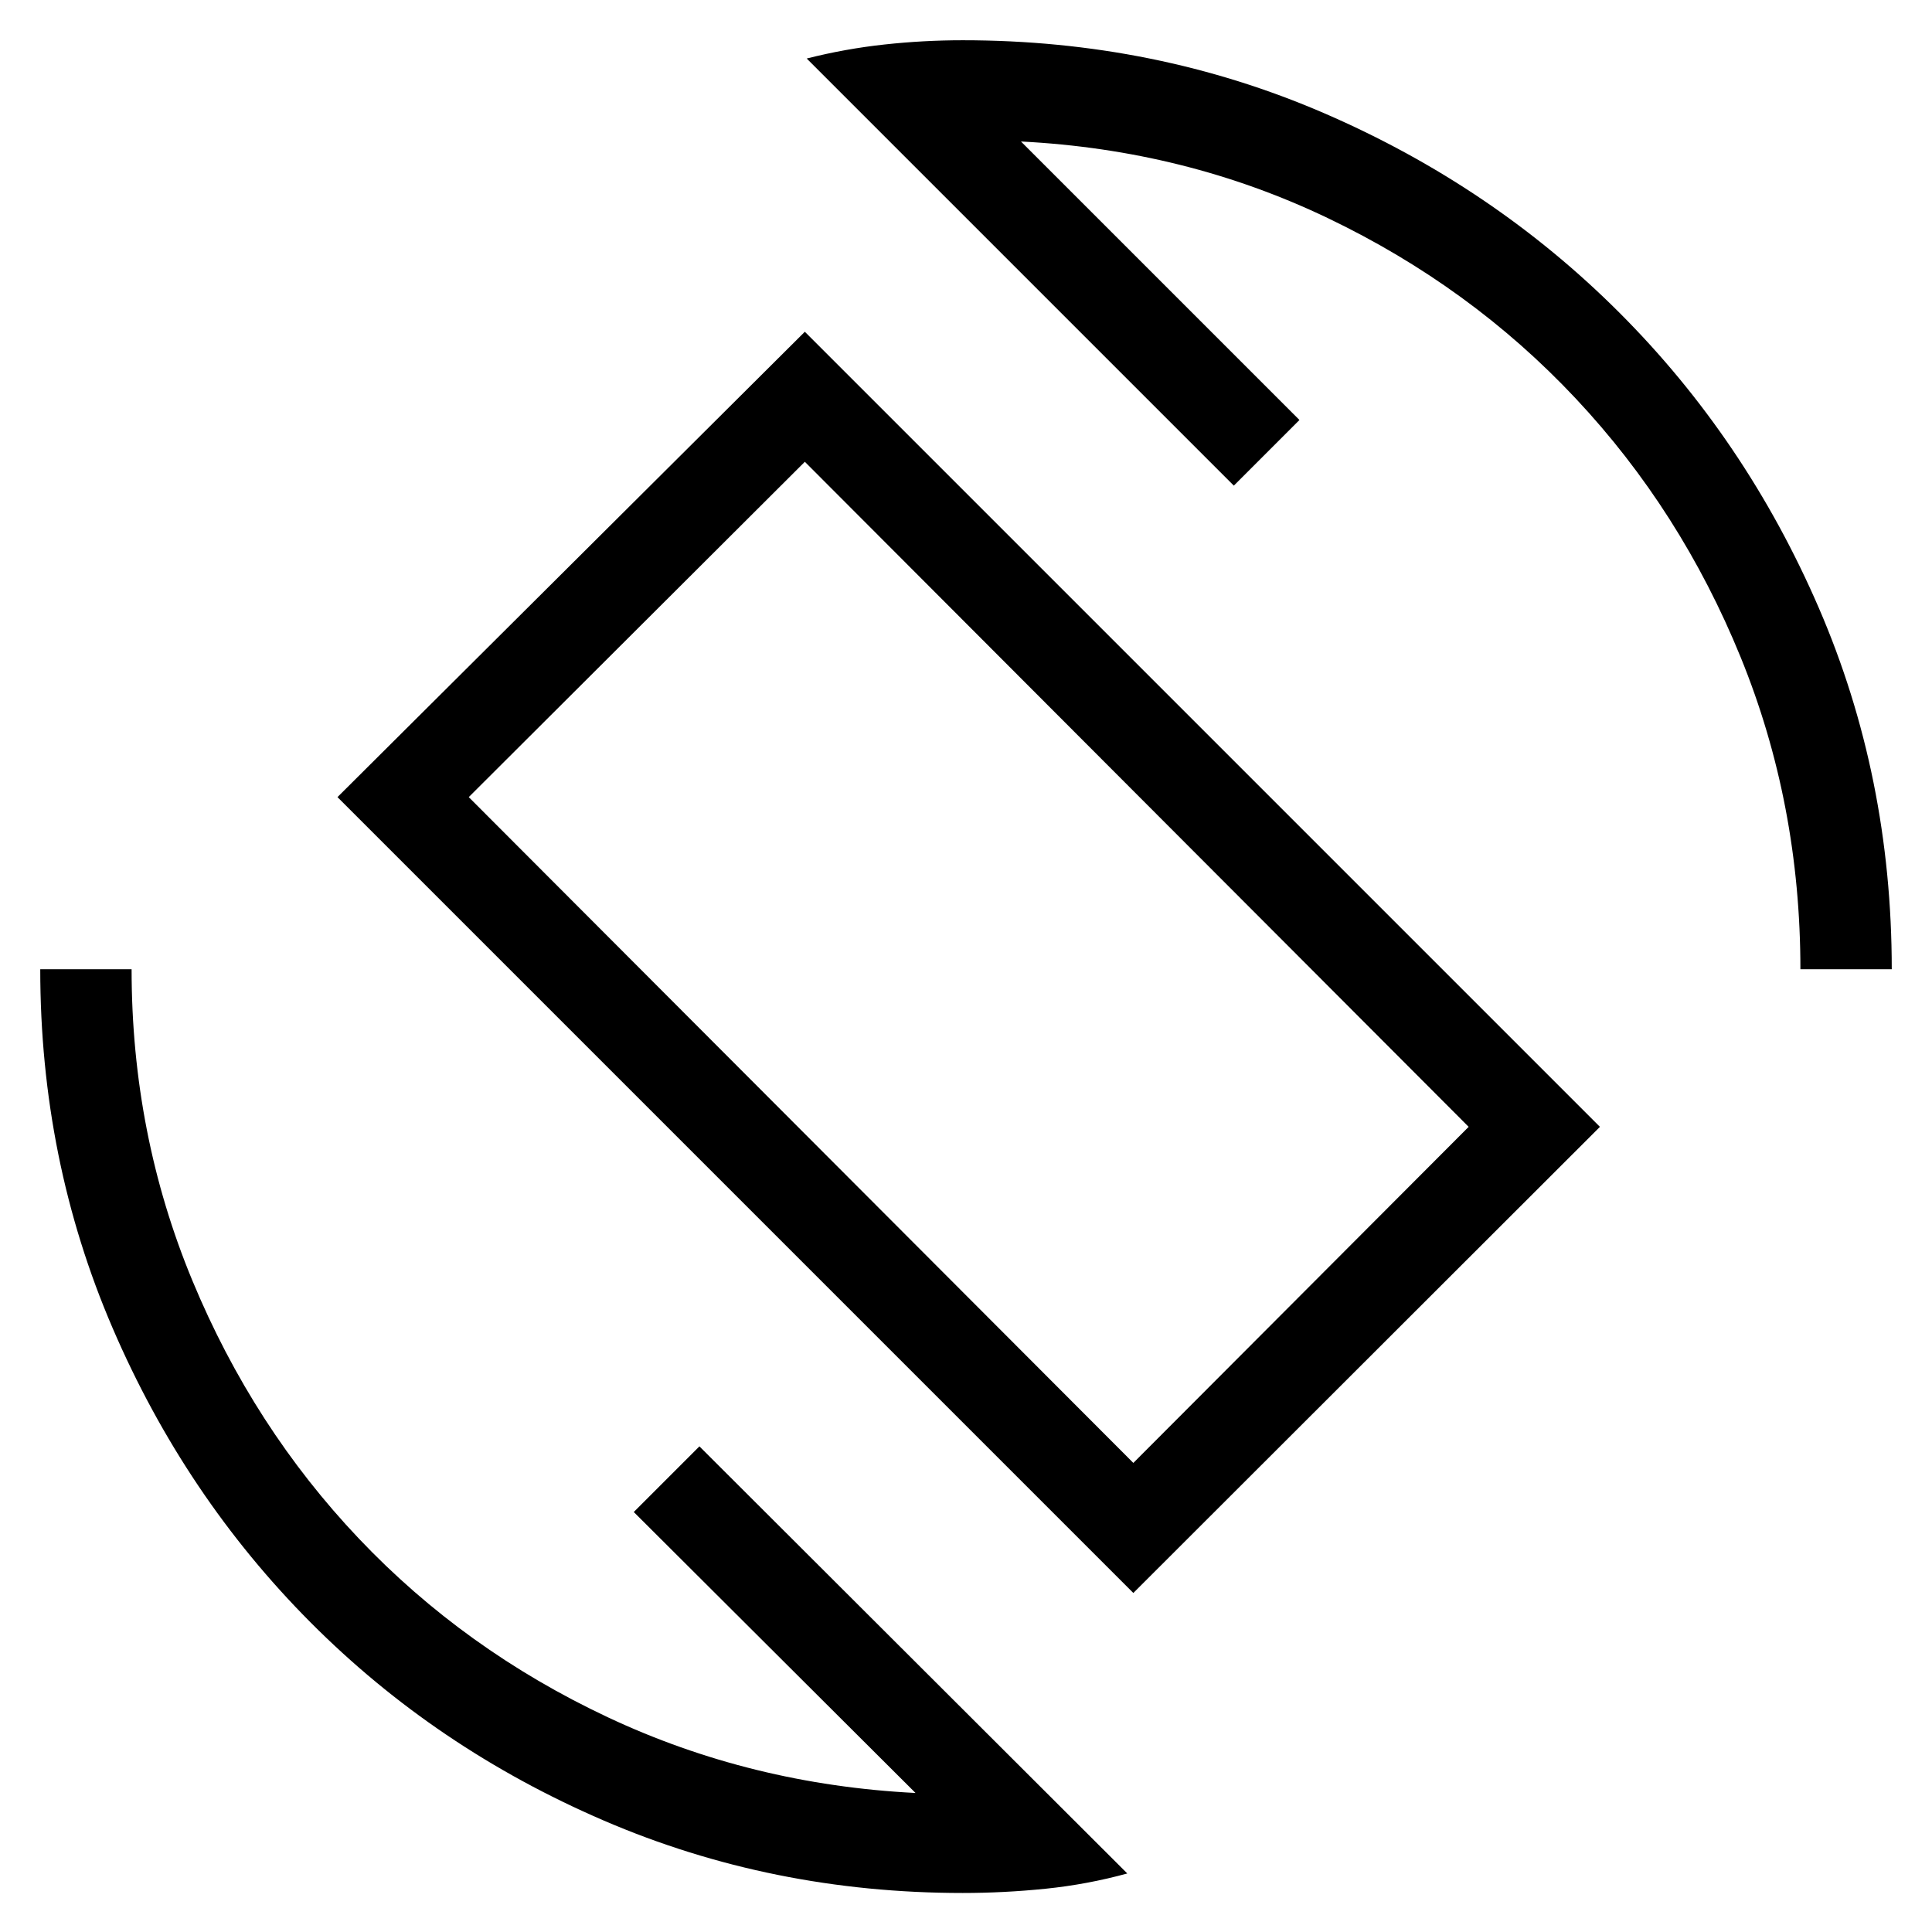 <svg xmlns="http://www.w3.org/2000/svg" height="48" viewBox="0 -960 960 960" width="48"><path d="M563.15-168.46 167.69-563.92l232.23-231.23L795-400.08 563.15-168.46Zm0-64.62 166.62-167-329.85-330.46-167 166.62 330.23 330.84ZM478.38-19.39q-94.76 0-178.3-35.96t-145.85-98.57q-62.31-62.62-98.27-146.16Q20-383.62 20-478.38h45.39q0 81.92 30.23 154.76 30.23 72.85 82.73 128.16t123.69 88.77q71.19 33.46 152.88 37.61l-140-139.61 32.62-32.62L560.15-29.08q-19.92 5.46-40.57 7.58-20.66 2.11-41.2 2.11Zm416.23-458.99q0-82.31-29.73-155.16T782.96-762q-52.19-55.62-123.08-89.58-70.88-33.96-152.57-38.11l138.38 138.38-32.61 32.62-212.23-212.23q19.15-4.85 38.57-6.96 19.43-2.12 38.96-2.12 95.77 0 179.62 36.27 83.85 36.27 146.65 99.08 62.81 62.8 99.08 146.65Q940-574.15 940-478.38h-45.39ZM481.85-482Z"/></svg>